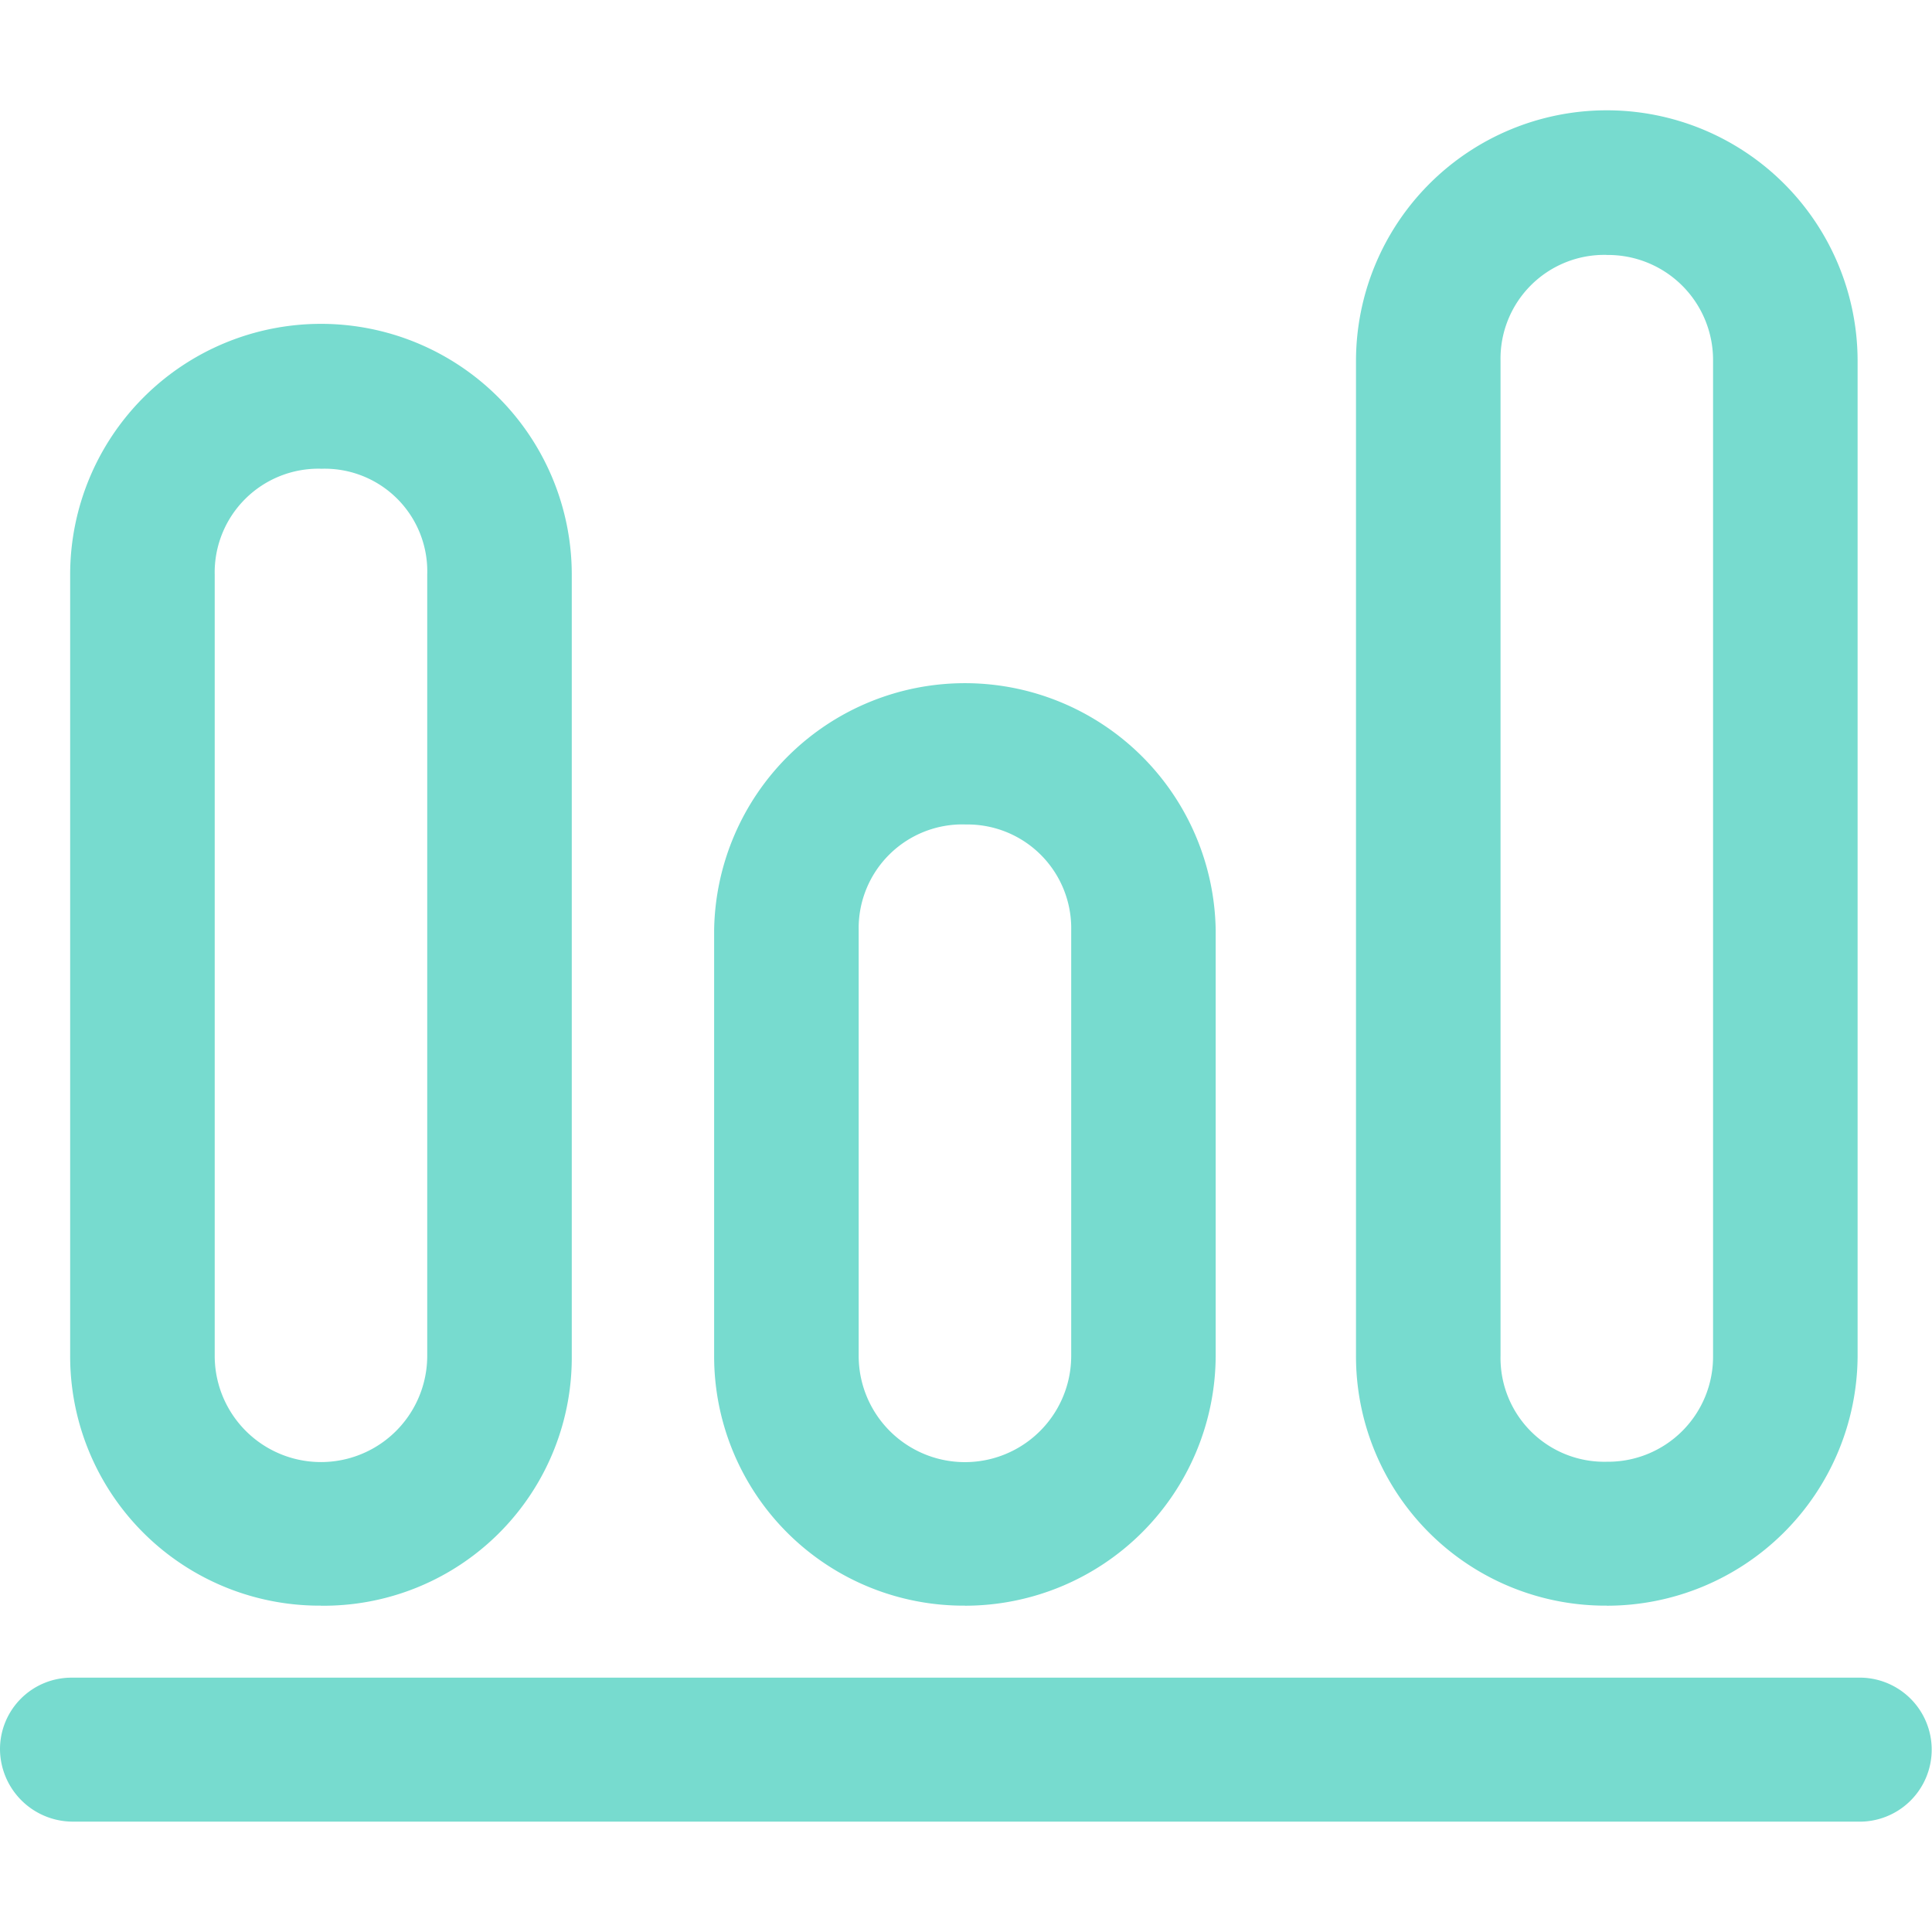 <svg t="1676438722093" class="icon" viewBox="0 0 1156 1024" version="1.1" xmlns="http://www.w3.org/2000/svg" p-id="60538" width="300" height="300"><path d="M43.245 937.819h1068.203a43.09 43.09 0 1 1 0 86.142H43.245A43.628 43.628 0 0 1 0.001 980.871a42.783 42.783 0 0 1 43.244-43.052z m148.802-43.09a149.224 149.224 0 0 1-150.068-149.646V277.843a150.068 150.068 0 0 1 300.136 0v467.432A148.456 148.456 0 0 1 191.854 894.767z m0-680.275a62.084 62.084 0 0 0-63.58 63.35v467.432a63.58 63.58 0 0 0 127.161 0V277.843A61.393 61.393 0 0 0 191.854 214.492z m385.319 680.275a149.224 149.224 0 0 1-150.068-149.646v-254.628a150.068 150.068 0 0 1 300.098 0v254.628a150.03 150.03 0 0 1-150.068 149.684z m0-467.432a62.084 62.084 0 0 0-63.58 63.35v254.628a63.58 63.58 0 0 0 127.161 0v-254.628a62.084 62.084 0 0 0-63.619-63.312z m384.053 467.432a149.224 149.224 0 0 1-150.068-149.646V150.068a150.068 150.068 0 0 1 300.136 0v595.399a150.068 150.068 0 0 1-150.106 149.301z m0-808.203a62.084 62.084 0 0 0-63.58 63.35v595.399a62.084 62.084 0 0 0 63.58 63.35 62.851 62.851 0 0 0 63.58-63.35V150.068a62.851 62.851 0 0 0-63.619-63.504z" p-id="60539" fill="#77dbcf"></path></svg>
